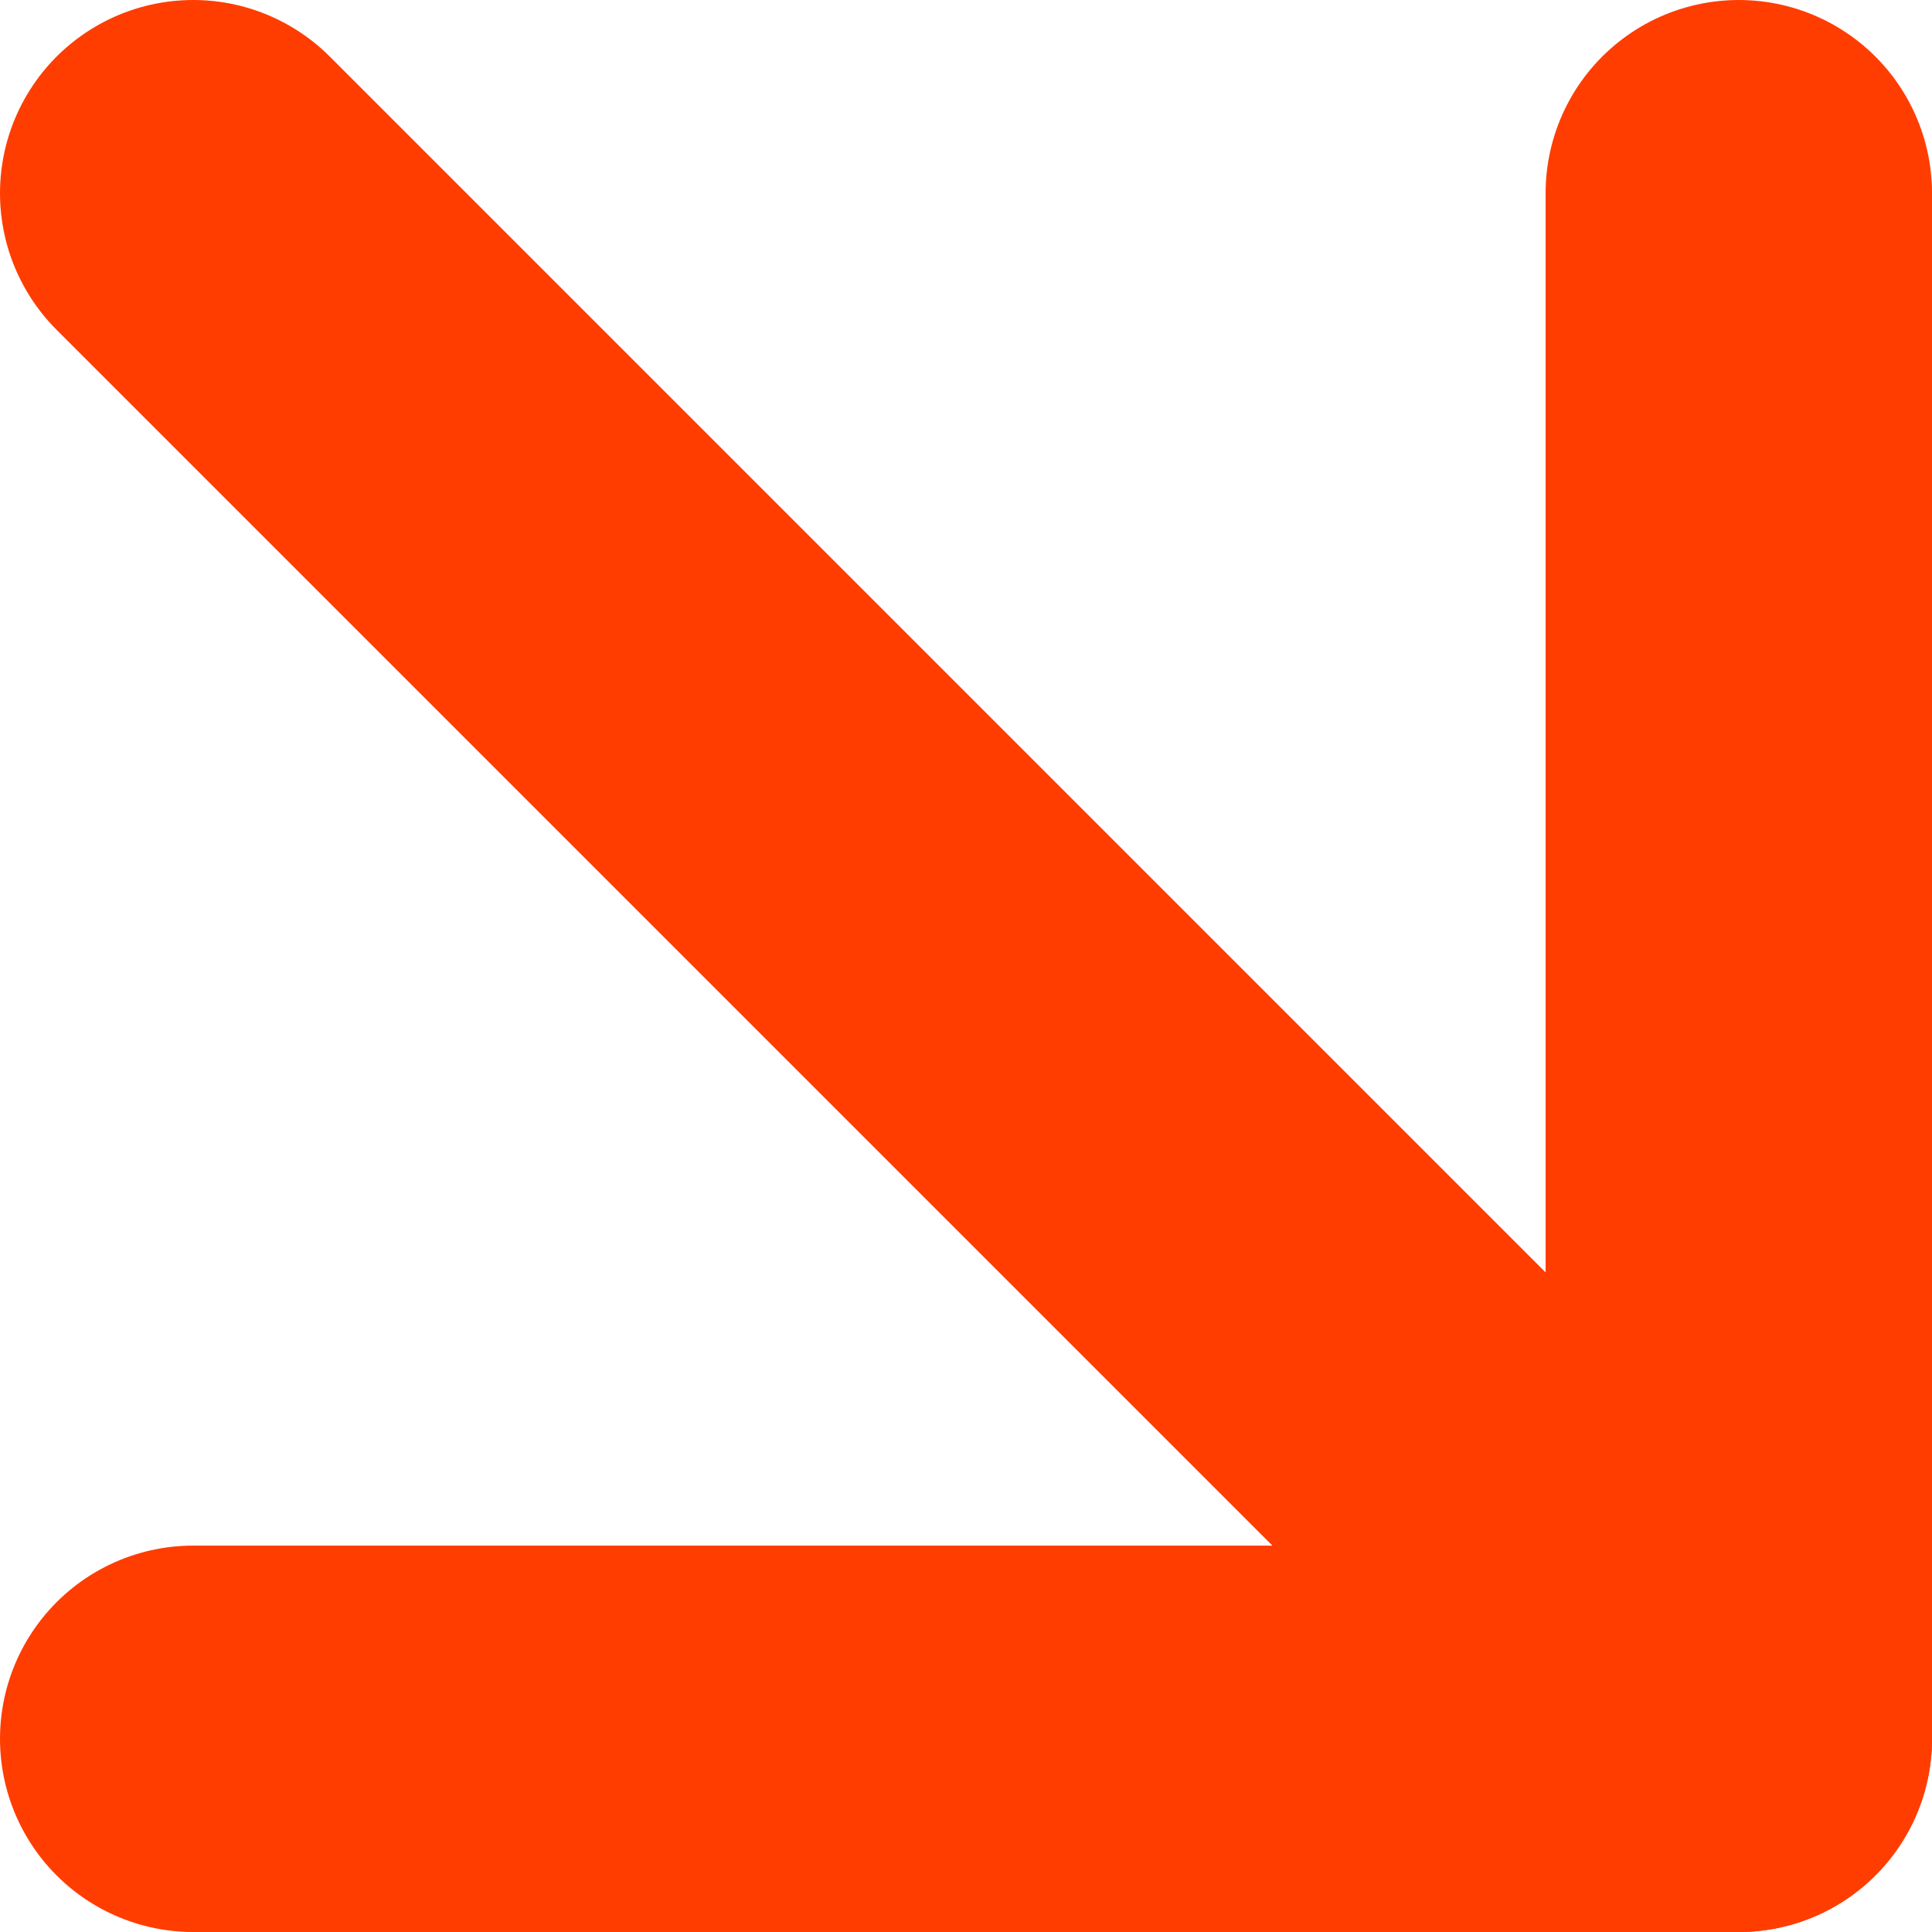 <svg width="10" height="10" viewBox="0 0 10 10" fill="none" xmlns="http://www.w3.org/2000/svg">
<path d="M9 1V9H1" stroke="#FF3D00" stroke-width="2" stroke-linecap="round" stroke-linejoin="round"/>
<path d="M1 1L9 9" stroke="#FF3D00" stroke-width="2" stroke-linecap="round" stroke-linejoin="round"/>
</svg>
